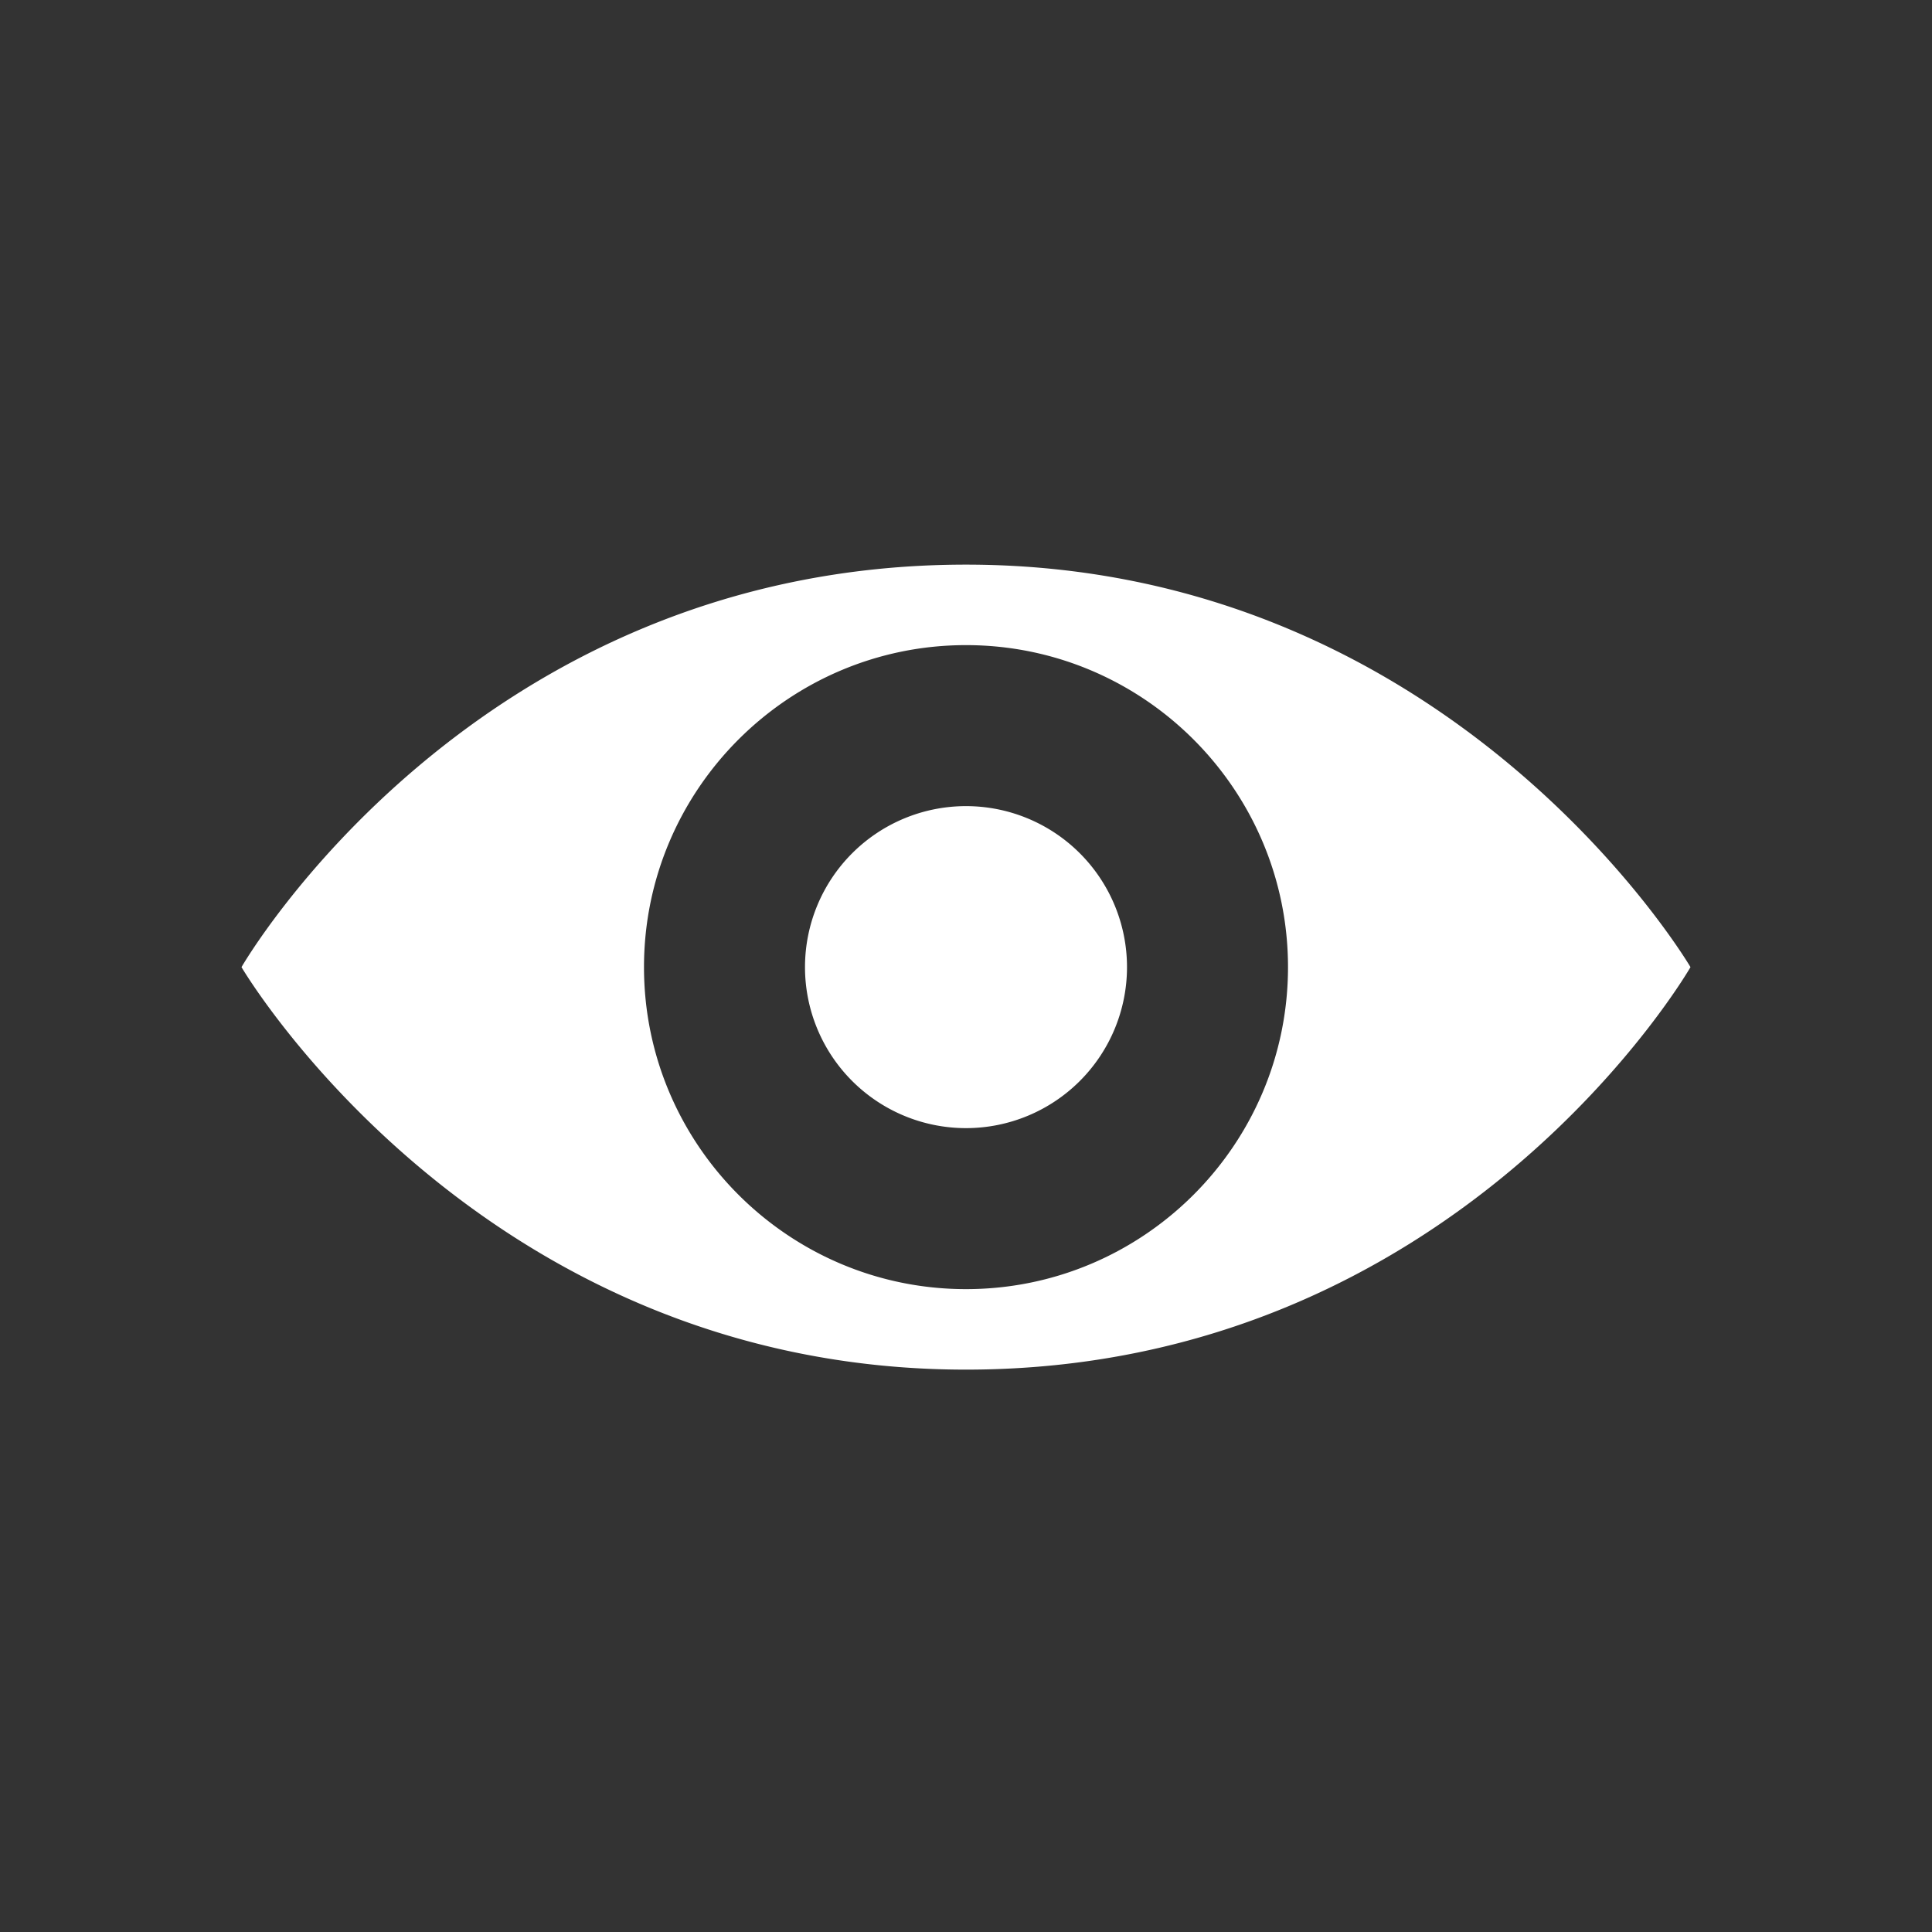 <svg class="svg-icon" style="width: 1em; height: 1em;vertical-align: middle;fill: white;overflow: hidden;" viewBox="0 0 1024 1024" version="1.1" xmlns="http://www.w3.org/2000/svg"><rect x="0" y="0" width="1024" height="1024" fill="#333333" stroke="none"/><path d="M512 512.597m-85.333 0a2 2 0 1 0 170.667 0 2 2 0 1 0-170.667 0ZM512 299.264c-261.333 0-384 213.333-384 213.333s125.355 213.333 384 213.333c261.333 0 384-213.333 384-213.333S770.688 299.264 512 299.264zM512 683.264c-94.08 0-170.667-76.544-170.667-170.667 0-94.08 76.587-170.667 170.667-170.667 94.123 0 170.667 76.587 170.667 170.667C682.667 606.72 606.123 683.264 512 683.264z"  /></svg>